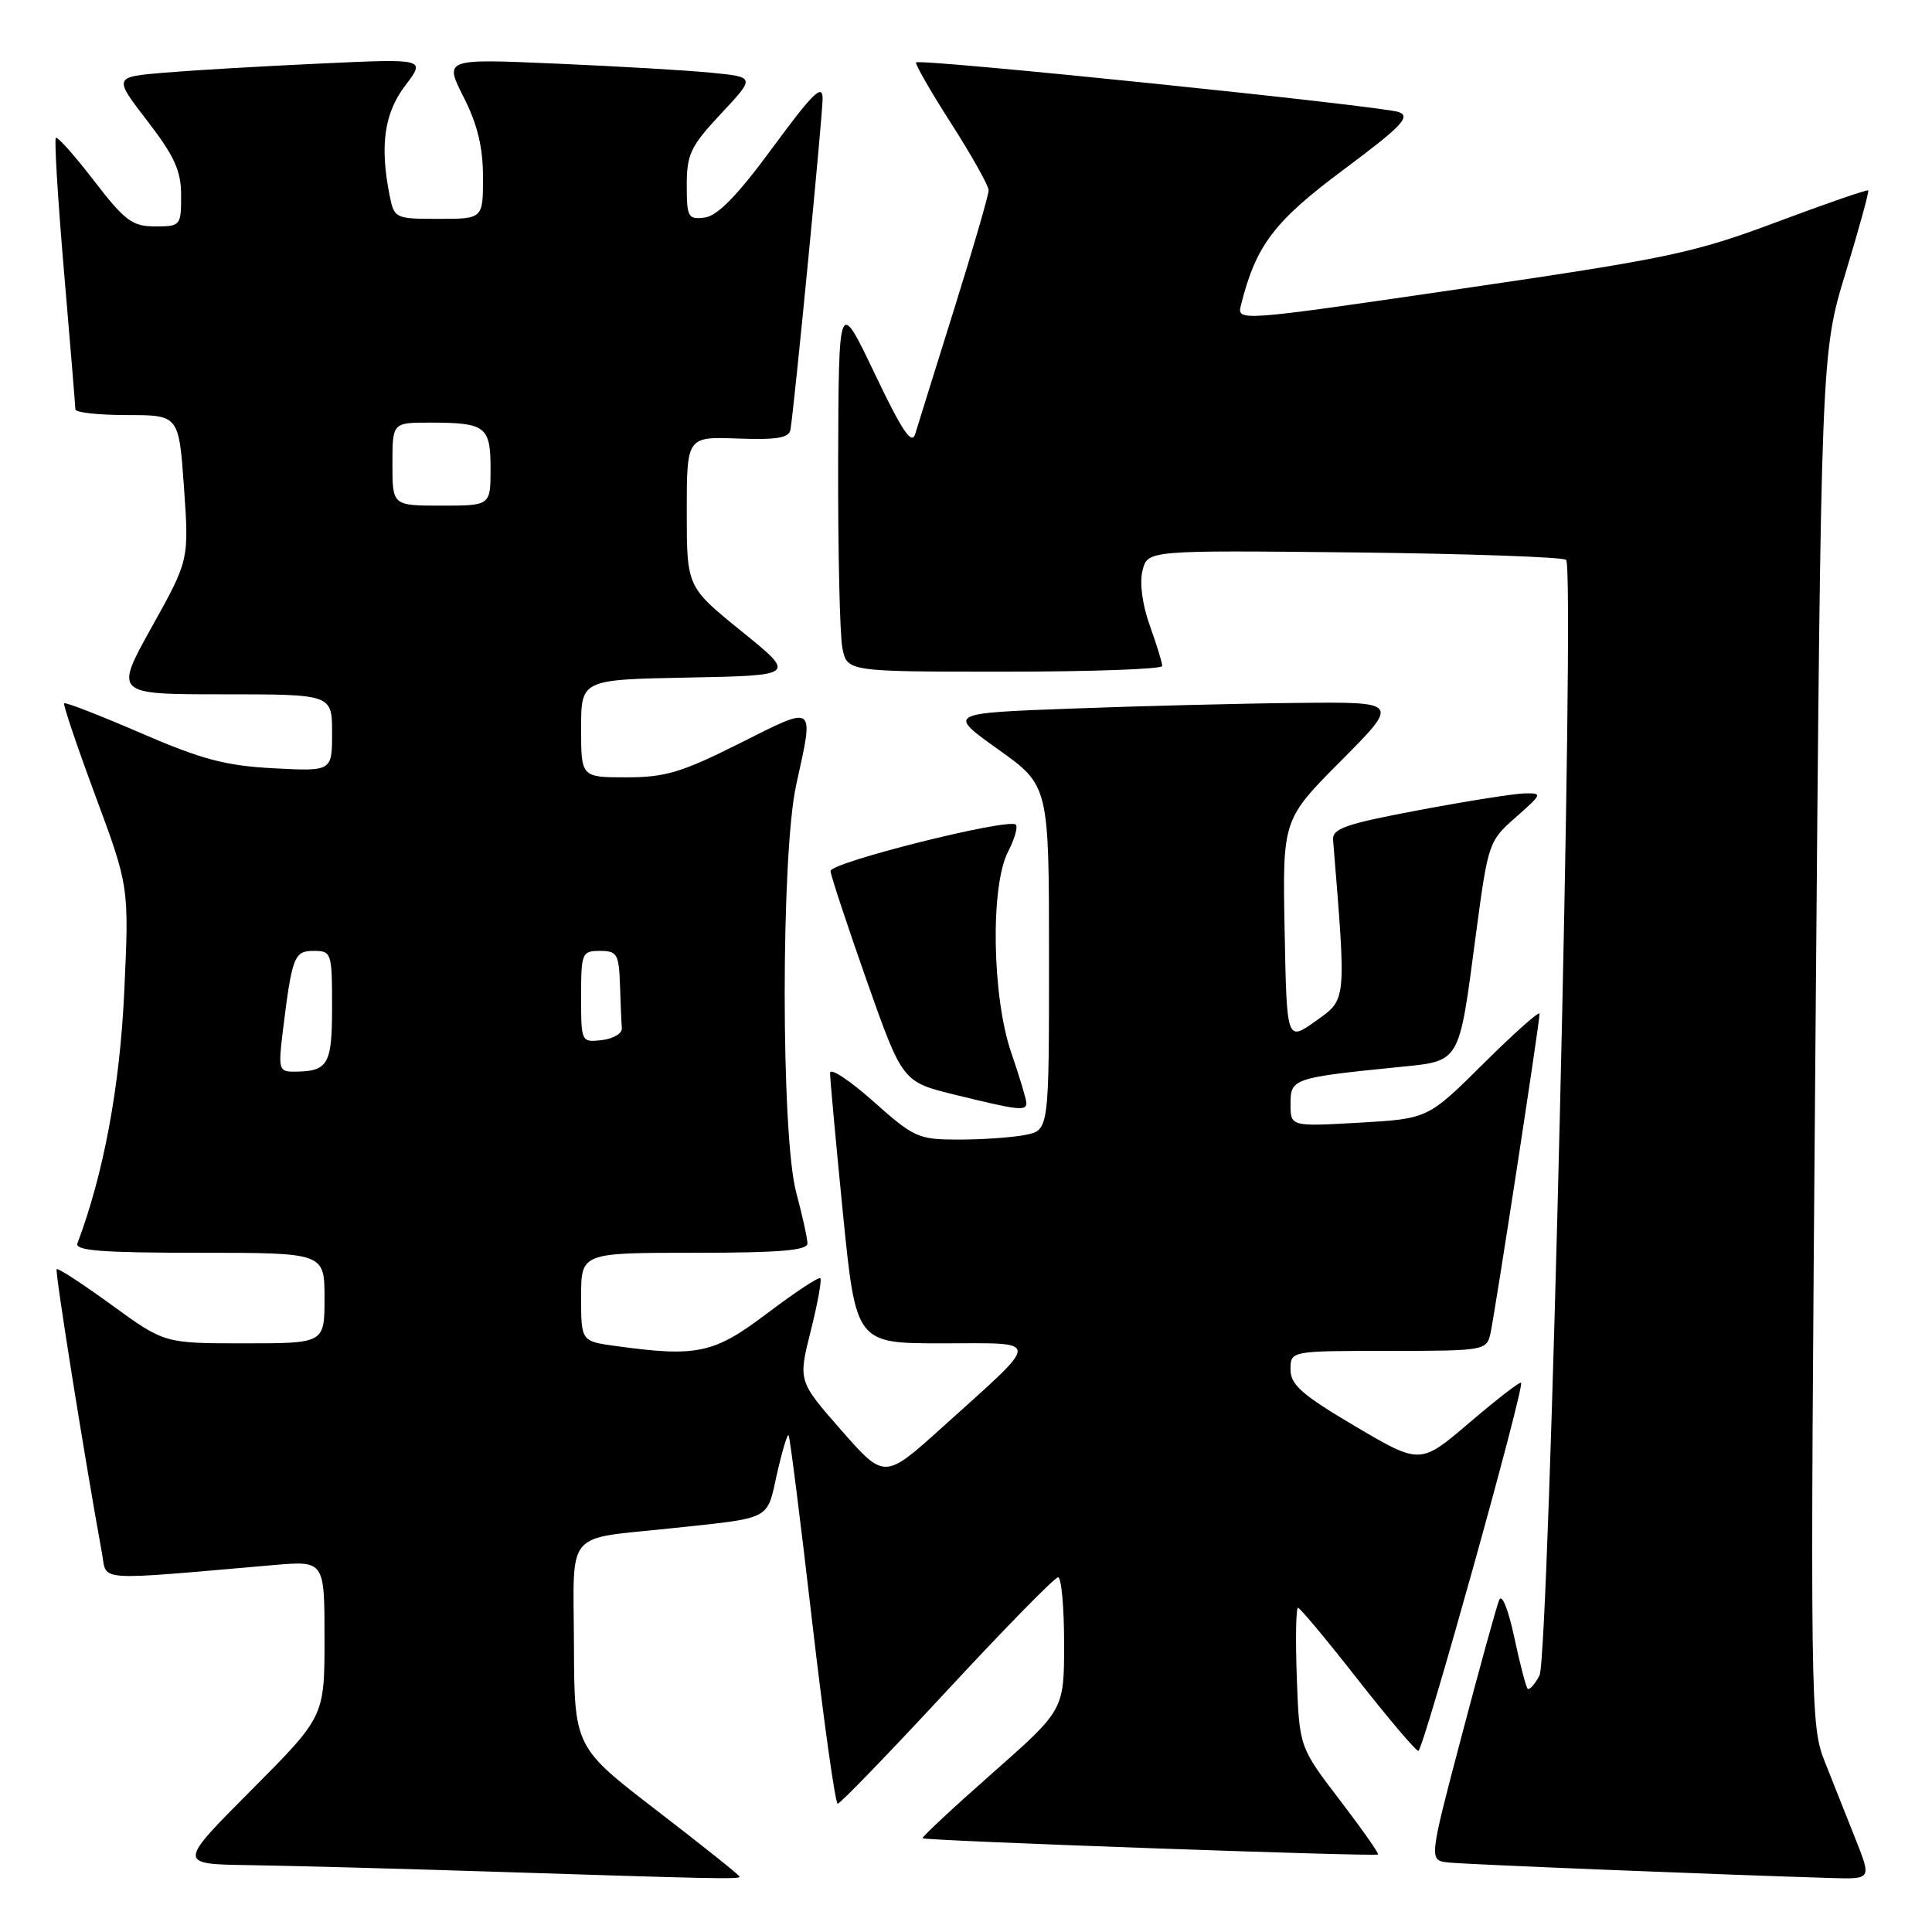 <?xml version="1.0" encoding="UTF-8" standalone="no"?>
<!DOCTYPE svg PUBLIC "-//W3C//DTD SVG 1.1//EN" "http://www.w3.org/Graphics/SVG/1.1/DTD/svg11.dtd" >
<svg xmlns="http://www.w3.org/2000/svg" xmlns:xlink="http://www.w3.org/1999/xlink" version="1.1" viewBox="0 0 256 256">
 <g >
 <path fill="currentColor"
d=" M 98.00 248.67 C 98.00 248.48 93.07 244.55 87.05 239.92 C 76.10 231.50 76.10 231.50 76.05 217.84 C 75.99 202.47 74.69 204.02 89.00 202.50 C 102.37 201.08 101.57 201.49 102.94 195.36 C 103.62 192.33 104.32 189.99 104.49 190.17 C 104.66 190.35 106.06 201.41 107.60 214.75 C 109.15 228.09 110.68 239.00 111.00 239.00 C 111.33 239.00 117.85 232.25 125.50 224.00 C 133.15 215.75 139.76 209.00 140.20 209.00 C 140.64 209.00 141.00 212.95 141.00 217.78 C 141.00 226.57 141.00 226.57 131.50 234.95 C 126.27 239.56 122.11 243.44 122.25 243.58 C 122.59 243.91 182.29 246.04 182.60 245.73 C 182.74 245.59 180.45 242.34 177.51 238.49 C 172.17 231.50 172.17 231.50 171.83 222.25 C 171.65 217.16 171.72 213.02 172.00 213.04 C 172.28 213.07 175.84 217.34 179.91 222.54 C 183.99 227.74 187.60 232.00 187.94 232.00 C 188.58 232.00 202.06 183.72 201.55 183.22 C 201.39 183.05 198.31 185.43 194.72 188.50 C 188.19 194.07 188.19 194.07 179.59 189.00 C 172.50 184.81 171.00 183.49 171.00 181.46 C 171.00 179.00 171.00 179.00 183.98 179.00 C 196.62 179.00 196.98 178.94 197.48 176.75 C 198.05 174.27 204.00 135.56 204.00 134.32 C 204.00 133.90 200.67 136.86 196.61 140.89 C 189.21 148.24 189.21 148.24 180.11 148.76 C 171.00 149.28 171.00 149.28 171.00 146.27 C 171.00 142.92 171.33 142.80 185.34 141.39 C 193.59 140.56 193.28 141.09 195.54 124.00 C 197.18 111.68 197.25 111.45 200.85 108.29 C 204.38 105.18 204.42 105.08 202.00 105.13 C 200.62 105.16 194.32 106.16 188.00 107.35 C 178.31 109.17 176.52 109.79 176.64 111.29 C 178.40 132.95 178.46 132.35 174.34 135.29 C 170.50 138.02 170.50 138.02 170.22 123.31 C 169.94 108.60 169.94 108.60 177.70 100.80 C 185.45 93.00 185.45 93.00 171.98 93.14 C 164.56 93.21 151.08 93.55 142.02 93.89 C 125.53 94.50 125.53 94.50 132.27 99.30 C 139.00 104.10 139.00 104.10 139.00 126.93 C 139.00 149.75 139.00 149.75 135.87 150.38 C 134.16 150.72 130.20 151.00 127.07 151.00 C 121.67 151.00 121.13 150.76 115.70 145.92 C 112.56 143.13 109.99 141.44 109.99 142.17 C 109.98 142.90 110.75 151.26 111.69 160.75 C 113.42 178.00 113.42 178.00 124.86 178.00 C 138.17 178.00 138.17 177.11 124.85 189.13 C 117.20 196.03 117.20 196.03 111.48 189.52 C 105.76 183.00 105.76 183.00 107.42 176.38 C 108.34 172.73 108.91 169.58 108.70 169.37 C 108.49 169.16 105.34 171.24 101.70 173.99 C 94.61 179.36 92.42 179.84 81.64 178.36 C 77.00 177.73 77.00 177.73 77.00 171.86 C 77.00 166.00 77.00 166.00 92.00 166.00 C 103.34 166.00 107.00 165.69 106.99 164.75 C 106.98 164.06 106.31 161.03 105.50 158.00 C 103.47 150.44 103.47 113.22 105.50 104.00 C 107.88 93.18 108.17 93.39 98.02 98.49 C 90.35 102.34 88.16 103.00 83.02 103.00 C 77.00 103.00 77.00 103.00 77.00 96.53 C 77.00 90.05 77.00 90.05 91.25 89.78 C 105.50 89.50 105.50 89.50 98.25 83.64 C 91.00 77.77 91.00 77.77 91.00 67.82 C 91.00 57.86 91.00 57.86 97.75 58.11 C 102.95 58.30 104.55 58.03 104.74 56.93 C 105.28 53.64 109.00 15.35 109.00 13.06 C 109.00 11.05 107.71 12.32 102.40 19.53 C 97.74 25.88 95.10 28.59 93.40 28.82 C 91.17 29.11 91.00 28.81 91.00 24.52 C 91.00 20.43 91.51 19.37 95.54 15.06 C 100.08 10.21 100.08 10.21 94.29 9.64 C 91.11 9.32 81.83 8.78 73.68 8.43 C 58.86 7.78 58.86 7.78 61.43 12.86 C 63.27 16.49 64.00 19.51 64.00 23.47 C 64.00 29.00 64.00 29.00 58.12 29.00 C 52.34 29.00 52.24 28.95 51.62 25.87 C 50.31 19.28 50.92 14.97 53.71 11.32 C 56.41 7.77 56.41 7.77 42.46 8.42 C 34.78 8.77 25.47 9.32 21.77 9.63 C 15.04 10.20 15.04 10.20 19.52 16.02 C 23.14 20.73 24.00 22.63 24.00 25.92 C 24.00 29.90 23.92 30.00 20.56 30.00 C 17.53 30.00 16.56 29.28 12.45 23.94 C 9.89 20.61 7.61 18.05 7.40 18.27 C 7.18 18.48 7.67 26.50 8.49 36.08 C 9.31 45.66 9.98 53.84 9.99 54.25 C 9.99 54.66 13.08 55.00 16.85 55.00 C 23.70 55.00 23.70 55.00 24.38 64.60 C 25.05 74.21 25.05 74.21 20.10 83.10 C 15.15 92.00 15.15 92.00 29.58 92.00 C 44.00 92.00 44.00 92.00 44.00 97.11 C 44.00 102.21 44.00 102.21 36.25 101.80 C 29.89 101.47 26.74 100.63 18.65 97.13 C 13.23 94.79 8.66 93.01 8.50 93.19 C 8.34 93.36 10.21 98.90 12.66 105.50 C 17.11 117.50 17.11 117.50 16.46 131.50 C 15.87 144.08 13.73 155.54 10.26 164.75 C 9.89 165.72 13.52 166.00 26.39 166.00 C 43.00 166.00 43.00 166.00 43.00 172.00 C 43.00 178.00 43.00 178.00 32.39 178.00 C 21.78 178.00 21.78 178.00 14.80 172.92 C 10.96 170.13 7.68 167.99 7.51 168.17 C 7.26 168.44 11.15 192.84 13.52 205.86 C 14.20 209.59 12.25 209.46 36.25 207.38 C 43.00 206.80 43.00 206.80 43.00 217.13 C 43.00 227.46 43.00 227.46 33.27 237.23 C 23.54 247.00 23.54 247.00 33.02 247.14 C 38.23 247.22 51.95 247.58 63.50 247.95 C 95.15 248.97 98.00 249.03 98.00 248.67 Z  M 245.89 243.75 C 244.74 240.86 242.91 236.25 241.82 233.50 C 239.87 228.59 239.84 226.84 240.56 137.68 C 241.30 46.85 241.30 46.85 244.54 36.18 C 246.33 30.30 247.68 25.38 247.55 25.23 C 247.41 25.09 241.95 26.98 235.40 29.43 C 224.48 33.52 221.04 34.25 193.69 38.25 C 163.88 42.61 163.88 42.61 164.44 40.40 C 166.42 32.51 168.83 29.33 178.02 22.49 C 185.68 16.78 186.95 15.47 185.38 14.86 C 183.33 14.06 121.93 7.74 121.39 8.27 C 121.21 8.45 123.30 12.09 126.03 16.35 C 128.76 20.62 131.00 24.61 131.00 25.22 C 131.00 25.83 128.95 32.90 126.44 40.92 C 123.93 48.94 121.60 56.40 121.27 57.50 C 120.81 59.02 119.53 57.11 115.90 49.50 C 111.13 39.50 111.13 39.50 111.06 61.12 C 111.03 73.02 111.28 84.16 111.62 85.87 C 112.25 89.00 112.25 89.00 133.12 89.00 C 144.61 89.00 154.00 88.66 154.00 88.25 C 154.01 87.84 153.27 85.43 152.36 82.90 C 151.36 80.12 150.98 77.22 151.39 75.60 C 152.06 72.91 152.06 72.91 179.45 73.20 C 194.51 73.37 207.15 73.81 207.52 74.19 C 208.73 75.40 205.28 219.60 203.99 222.02 C 203.36 223.20 202.65 223.98 202.42 223.76 C 202.20 223.53 201.39 220.45 200.64 216.92 C 199.86 213.25 199.01 211.14 198.65 212.00 C 198.31 212.82 196.07 220.93 193.68 230.00 C 189.33 246.50 189.33 246.50 191.91 246.79 C 194.18 247.04 228.29 248.42 242.74 248.85 C 247.97 249.00 247.97 249.00 245.89 243.75 Z  M 136.00 146.16 C 136.00 145.69 135.10 142.70 134.00 139.50 C 131.45 132.09 131.21 117.42 133.57 112.86 C 134.44 111.18 134.90 109.57 134.60 109.27 C 133.68 108.35 110.00 114.28 110.05 115.42 C 110.08 116.01 112.24 122.54 114.84 129.93 C 119.58 143.35 119.58 143.35 126.54 145.06 C 134.93 147.12 136.00 147.25 136.00 146.16 Z  M 37.46 136.75 C 38.70 126.70 38.97 126.00 41.58 126.00 C 43.92 126.00 44.00 126.24 44.00 133.39 C 44.00 141.16 43.50 142.00 38.82 142.00 C 36.98 142.00 36.87 141.56 37.46 136.75 Z  M 77.00 132.07 C 77.00 126.26 77.11 126.00 79.50 126.00 C 81.77 126.00 82.01 126.41 82.15 130.50 C 82.23 132.97 82.34 135.56 82.40 136.25 C 82.45 136.94 81.26 137.64 79.75 137.82 C 77.02 138.13 77.00 138.09 77.00 132.07 Z  M 52.00 61.50 C 52.00 56.00 52.00 56.00 56.92 56.00 C 64.36 56.00 65.00 56.48 65.00 62.11 C 65.00 67.00 65.00 67.00 58.50 67.00 C 52.00 67.00 52.00 67.00 52.00 61.50 Z "/>
</g>
</svg>